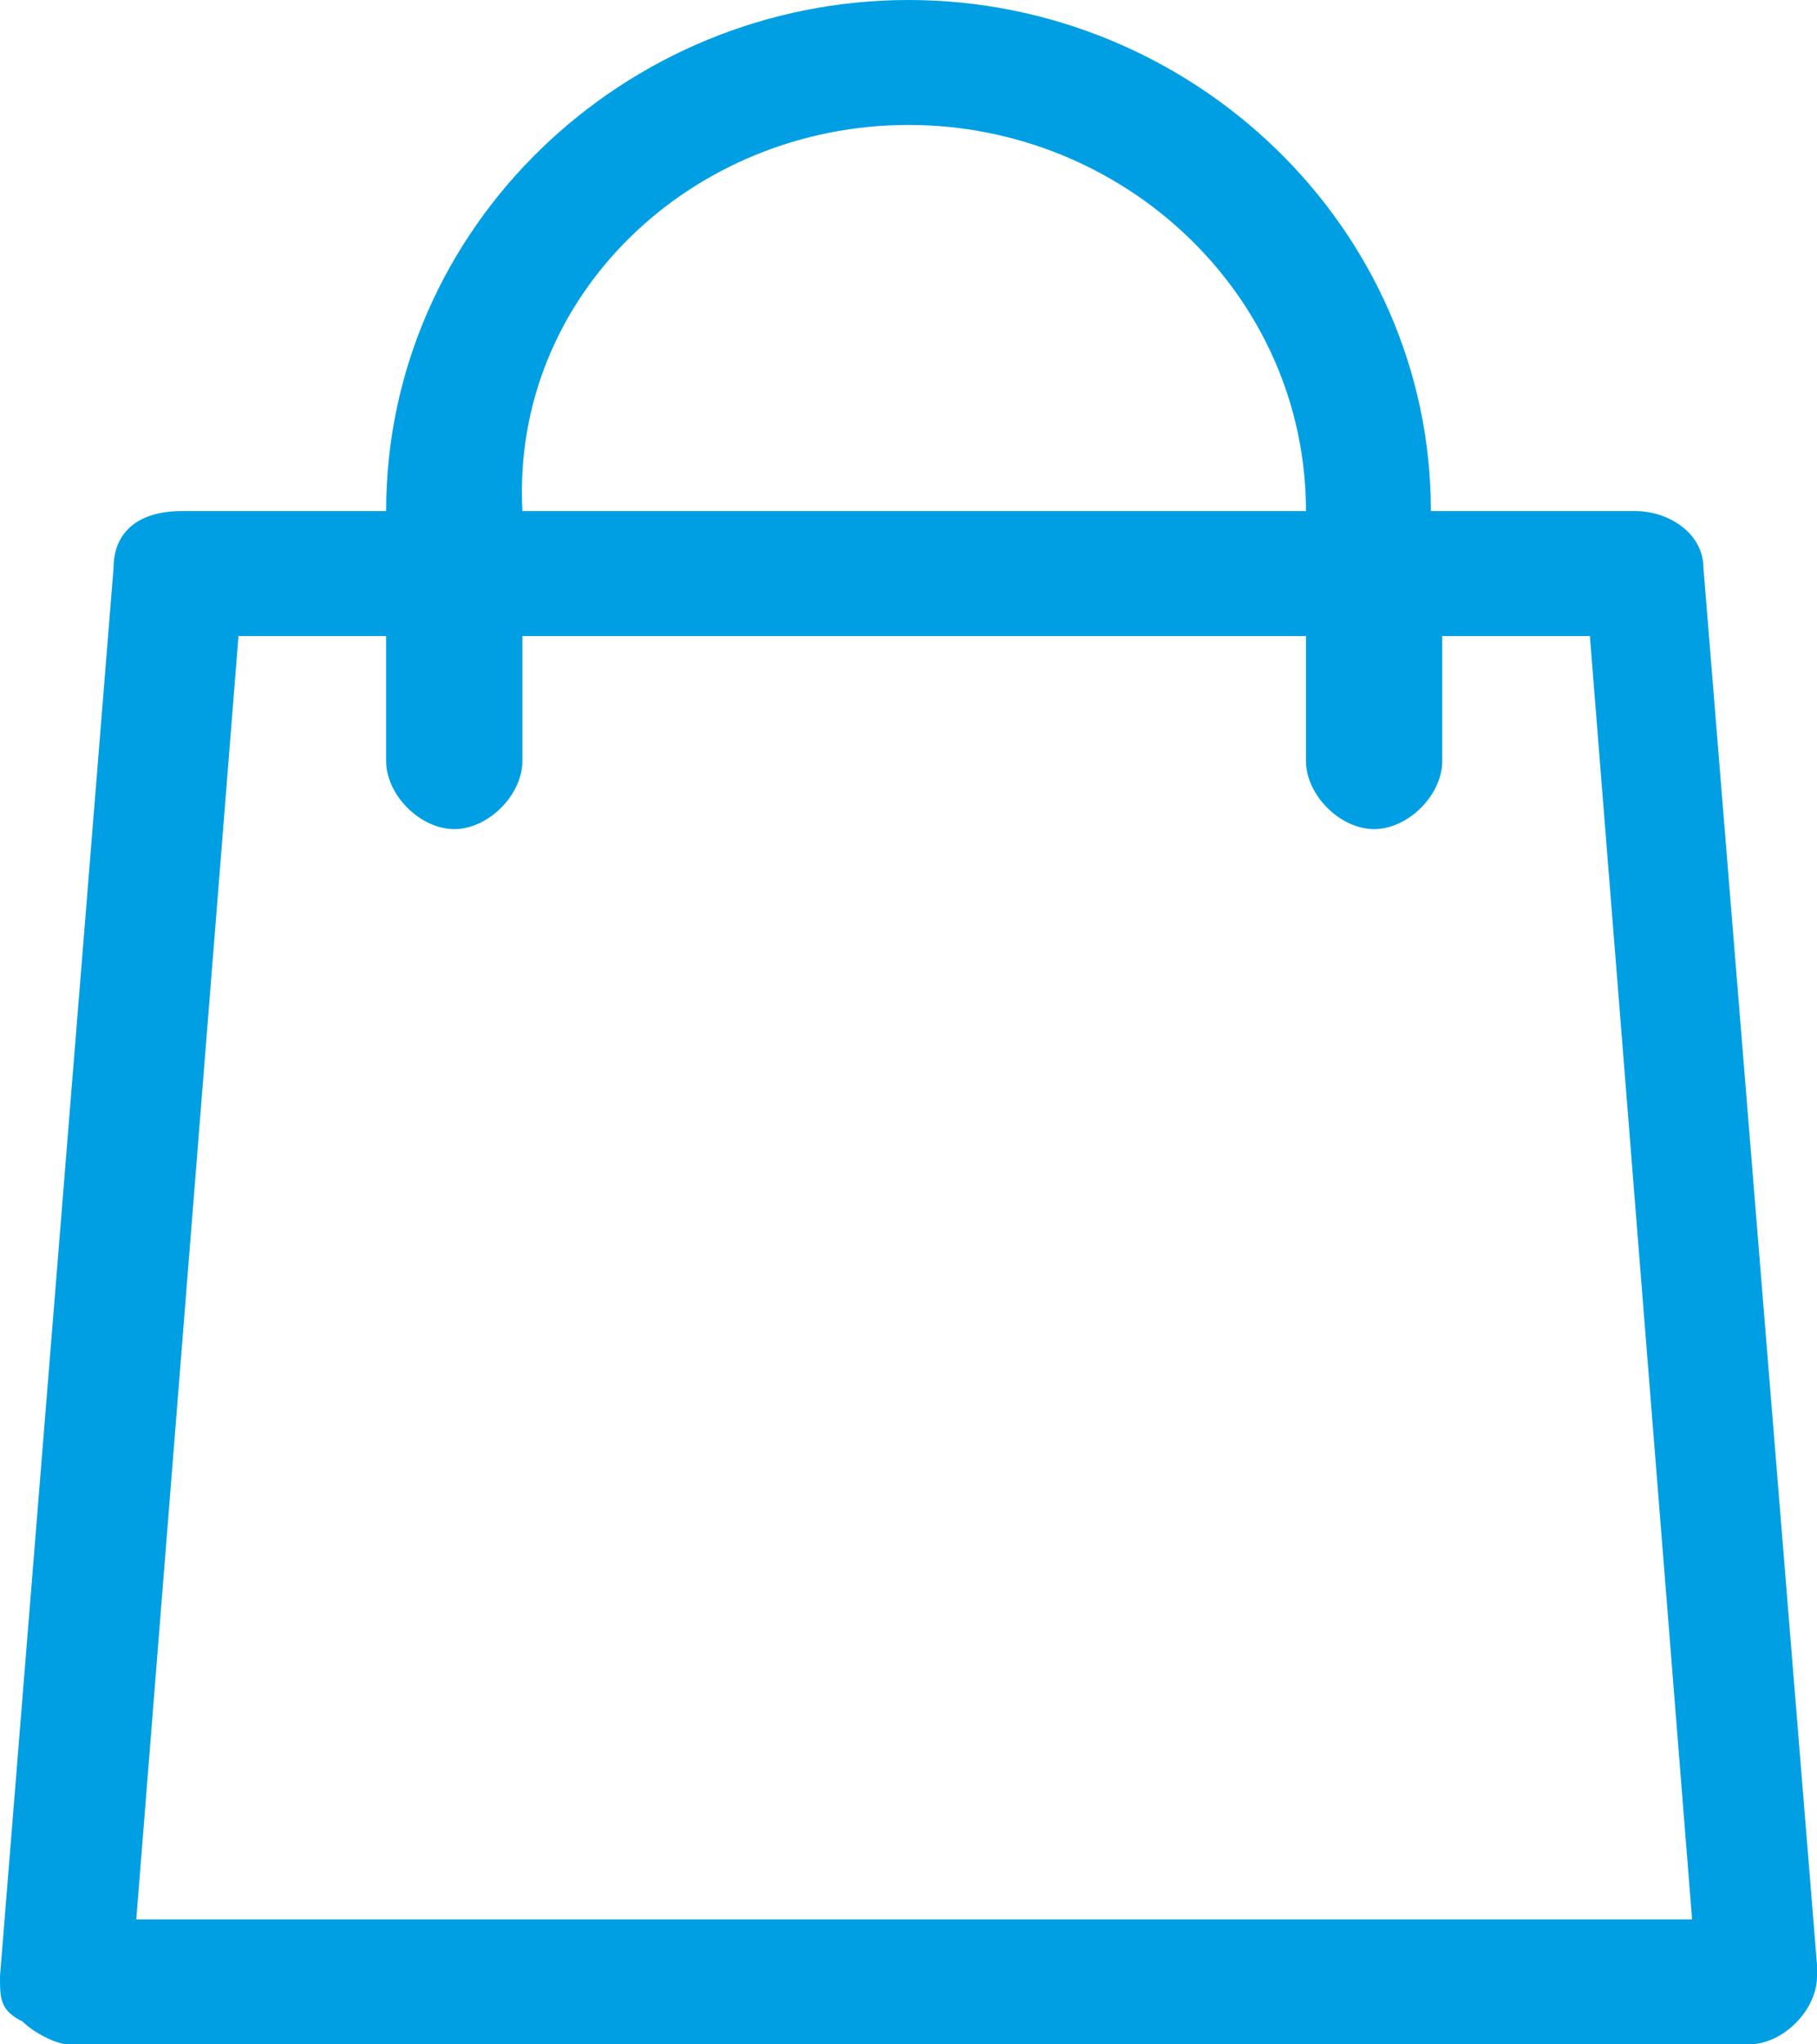 <?xml version="1.0" encoding="utf-8"?>
<!-- Generator: Adobe Illustrator 22.0.1, SVG Export Plug-In . SVG Version: 6.00 Build 0)  -->
<svg version="1.1" id="Слой_1" xmlns="http://www.w3.org/2000/svg" xmlns:xlink="http://www.w3.org/1999/xlink" x="0px" y="0px"
	 width="16px" height="18px" viewBox="0 0 16 18" style="enable-background:new 0 0 16 18;" xml:space="preserve">
<style type="text/css">
	.st0{fill:#009FE3;}
</style>
<g>
	<path d="M690.6,610.9L348.4,268.7C429,168,479.3,37.2,479.3-103.7c0-332.1-261.7-593.8-593.8-593.8
		c-322.1,0-583.7,261.7-583.7,593.8s261.7,593.8,593.8,593.8c140.9,0,271.7-50.3,372.4-130.8l342.2,342.2
		c20.1,20.1,60.4,20.1,80.5,0C720.8,671.2,720.8,631,690.6,610.9z M-104.5,369.3c-261.7,0-473-211.3-473-473s211.3-473,473-473
		c261.7,0,473,211.3,473,473S157.2,369.3-104.5,369.3z"/>
</g>
<path class="st0" d="M16,17.3L15,5c0-0.3-0.3-0.5-0.6-0.5h-1.8C12.6,2,10.5,0,8,0S3.4,2,3.4,4.5H1.6C1.2,4.5,1,4.7,1,5L0,17.4
	c0,0.2,0,0.3,0.2,0.4C0.3,17.9,0.5,18,0.6,18h14.8l0,0c0.3,0,0.6-0.3,0.6-0.6V17.3z M8,1.1c1.9,0,3.5,1.5,3.5,3.4H4.6
	C4.5,2.6,6.1,1.1,8,1.1z M1.2,16.9L2.1,5.6h1.3v1.1C3.4,7,3.7,7.3,4,7.3c0.3,0,0.6-0.3,0.6-0.6V5.6h6.9v1.1c0,0.3,0.3,0.6,0.6,0.6
	c0.3,0,0.6-0.3,0.6-0.6V5.6H14l0.9,11.3H1.2z"/>
</svg>

